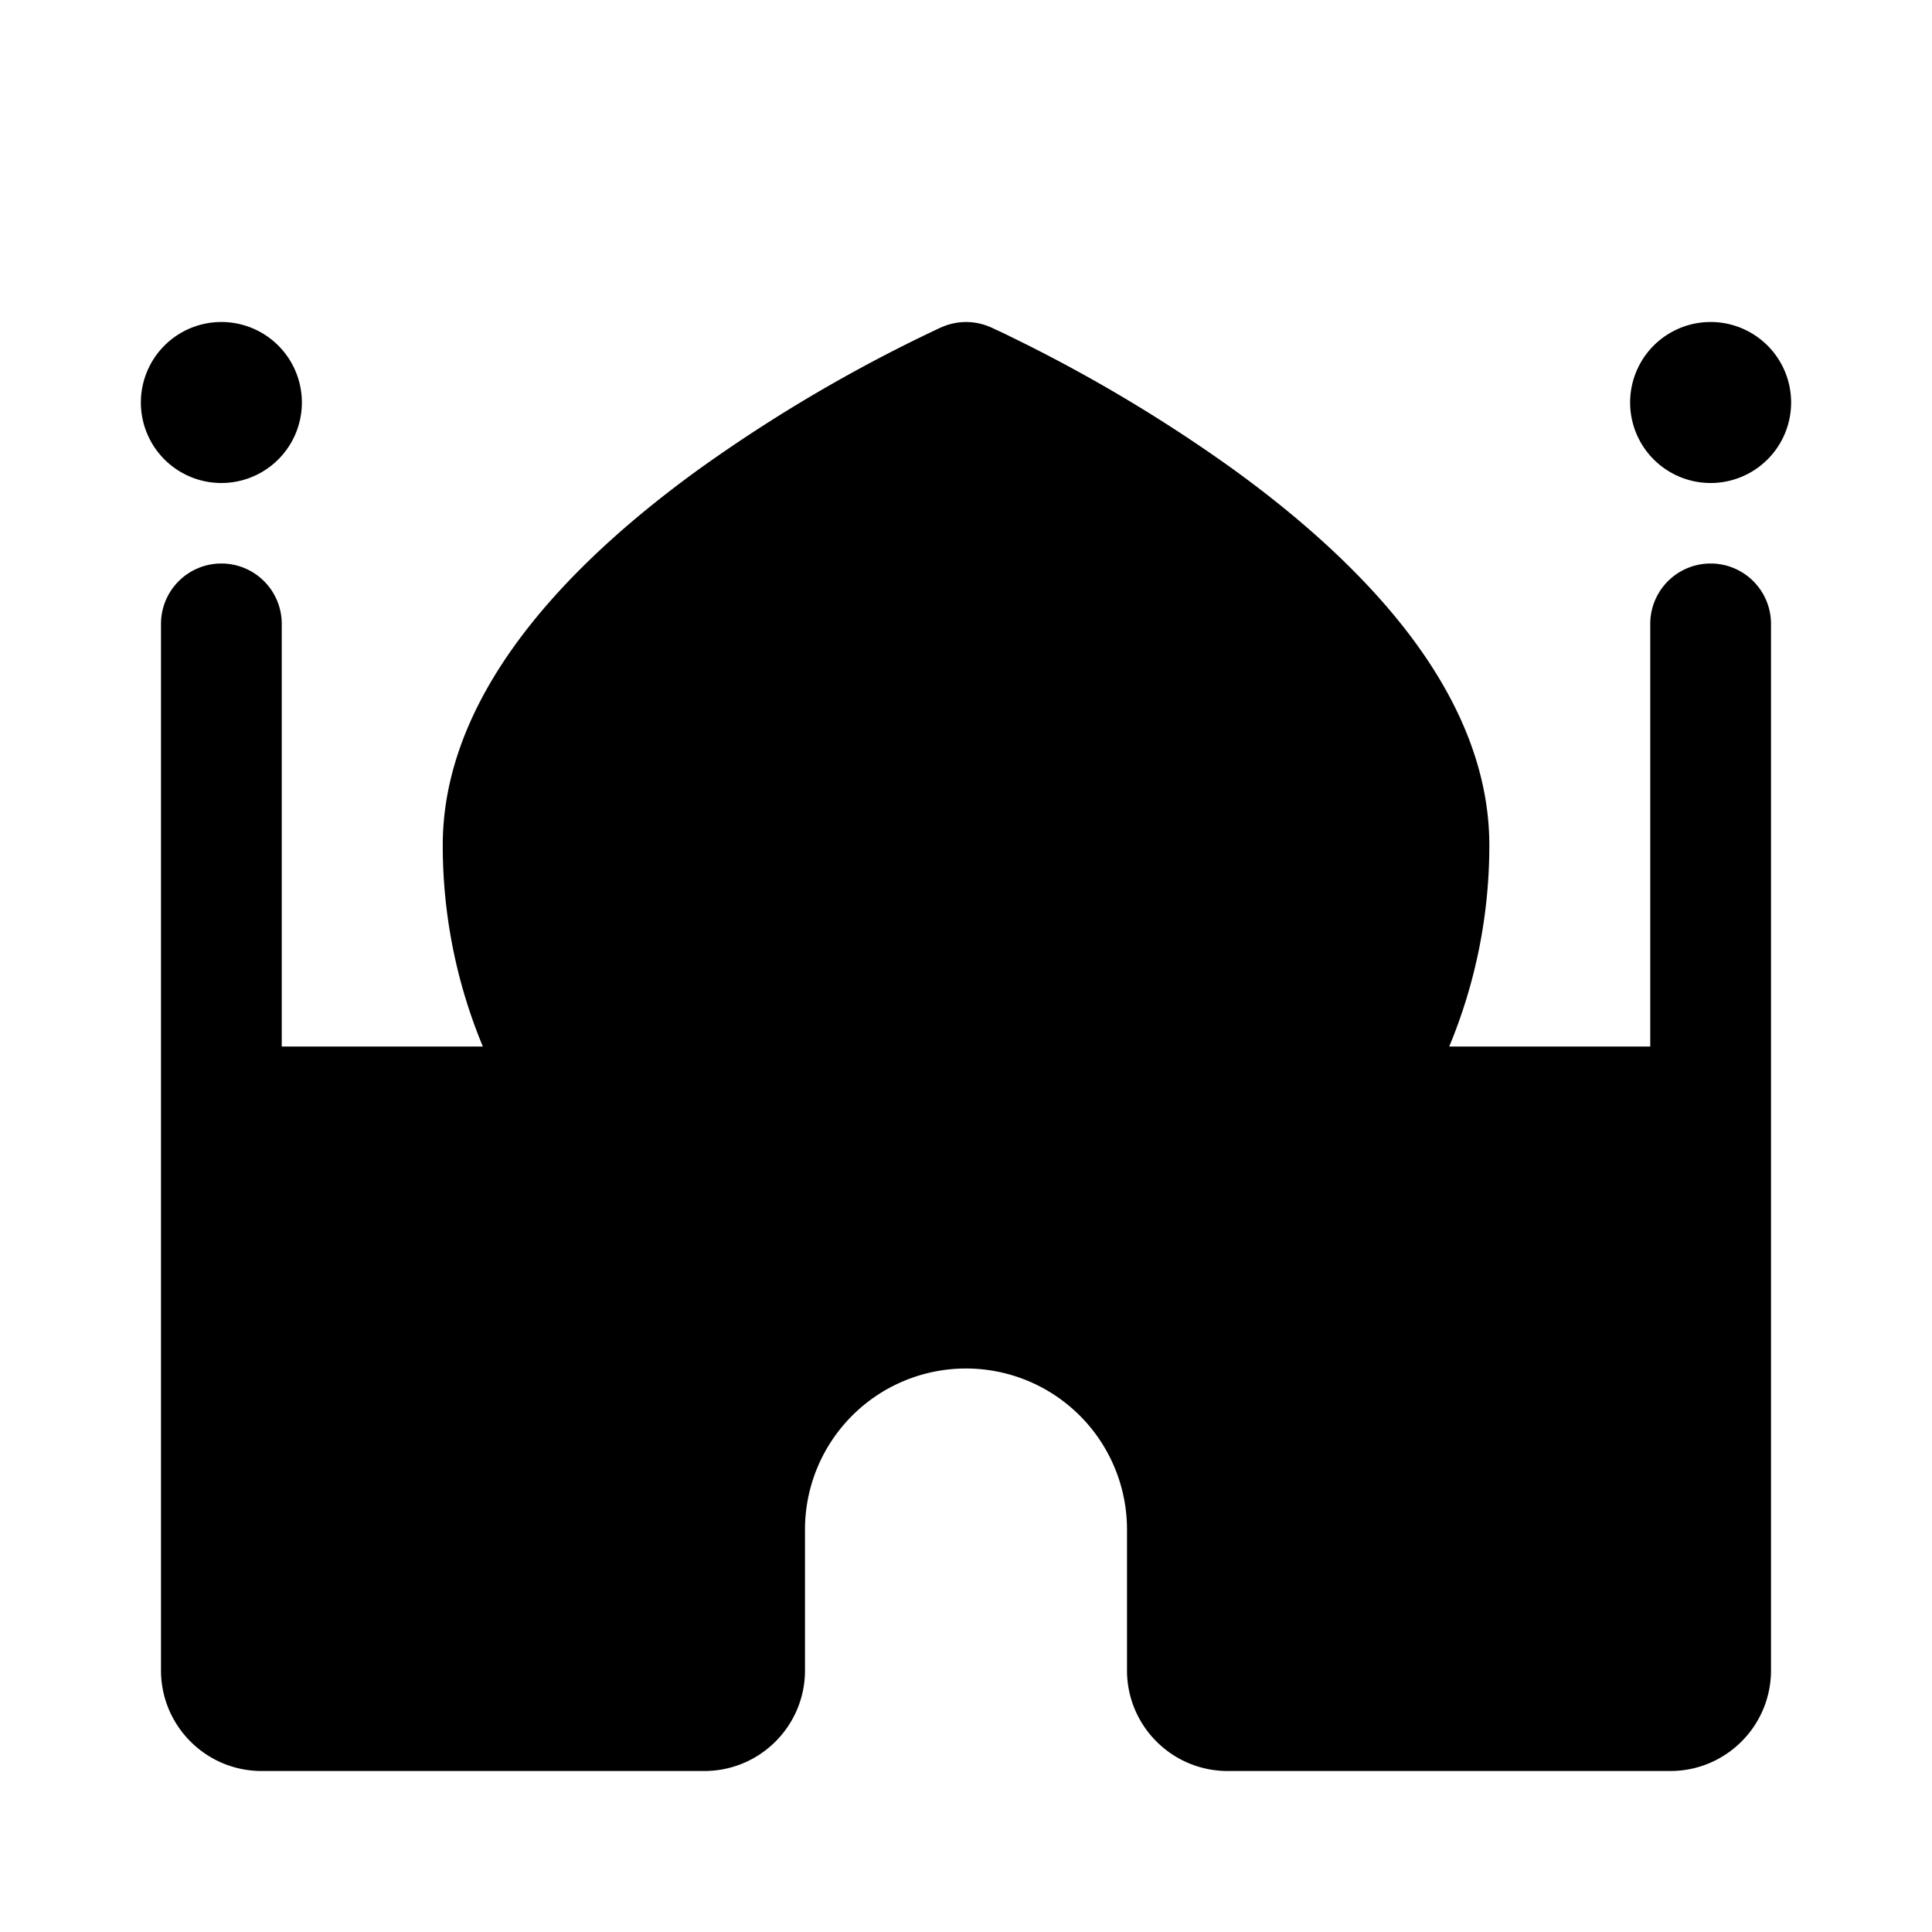 <svg xmlns="http://www.w3.org/2000/svg" xmlns:xlink="http://www.w3.org/1999/xlink" width="24" height="24" viewBox="0 0 24 24"><path fill="currentColor" d="M2.75 6a1 1 0 1 0 0-2a1 1 0 0 0 0 2m18.5 0a1 1 0 1 0 0-2a1 1 0 0 0 0 2M2.75 7a.75.75 0 0 1 .75.75V13h2.498a6.5 6.5 0 0 1-.498-2.5c0-1.024.462-1.94 1.058-2.7c.599-.765 1.378-1.431 2.127-1.973A19 19 0 0 1 11.62 4.1l.053-.025l.015-.007l.004-.002h.002a.75.75 0 0 1 .614 0h.002l.004.002l.015.007l.053.025q.07.031.194.093a19 19 0 0 1 2.74 1.634c.749.542 1.528 1.208 2.127 1.972c.596.76 1.058 1.677 1.058 2.701a6.5 6.5 0 0 1-.498 2.5H20.5V7.75a.75.75 0 0 1 1.5 0v13c0 .69-.56 1.25-1.25 1.25h-5.5c-.69 0-1.25-.56-1.25-1.25V19a2 2 0 1 0-4 0v1.75c0 .69-.56 1.25-1.25 1.25h-5.5C2.56 22 2 21.44 2 20.75v-13A.75.75 0 0 1 2.75 7"/></svg>